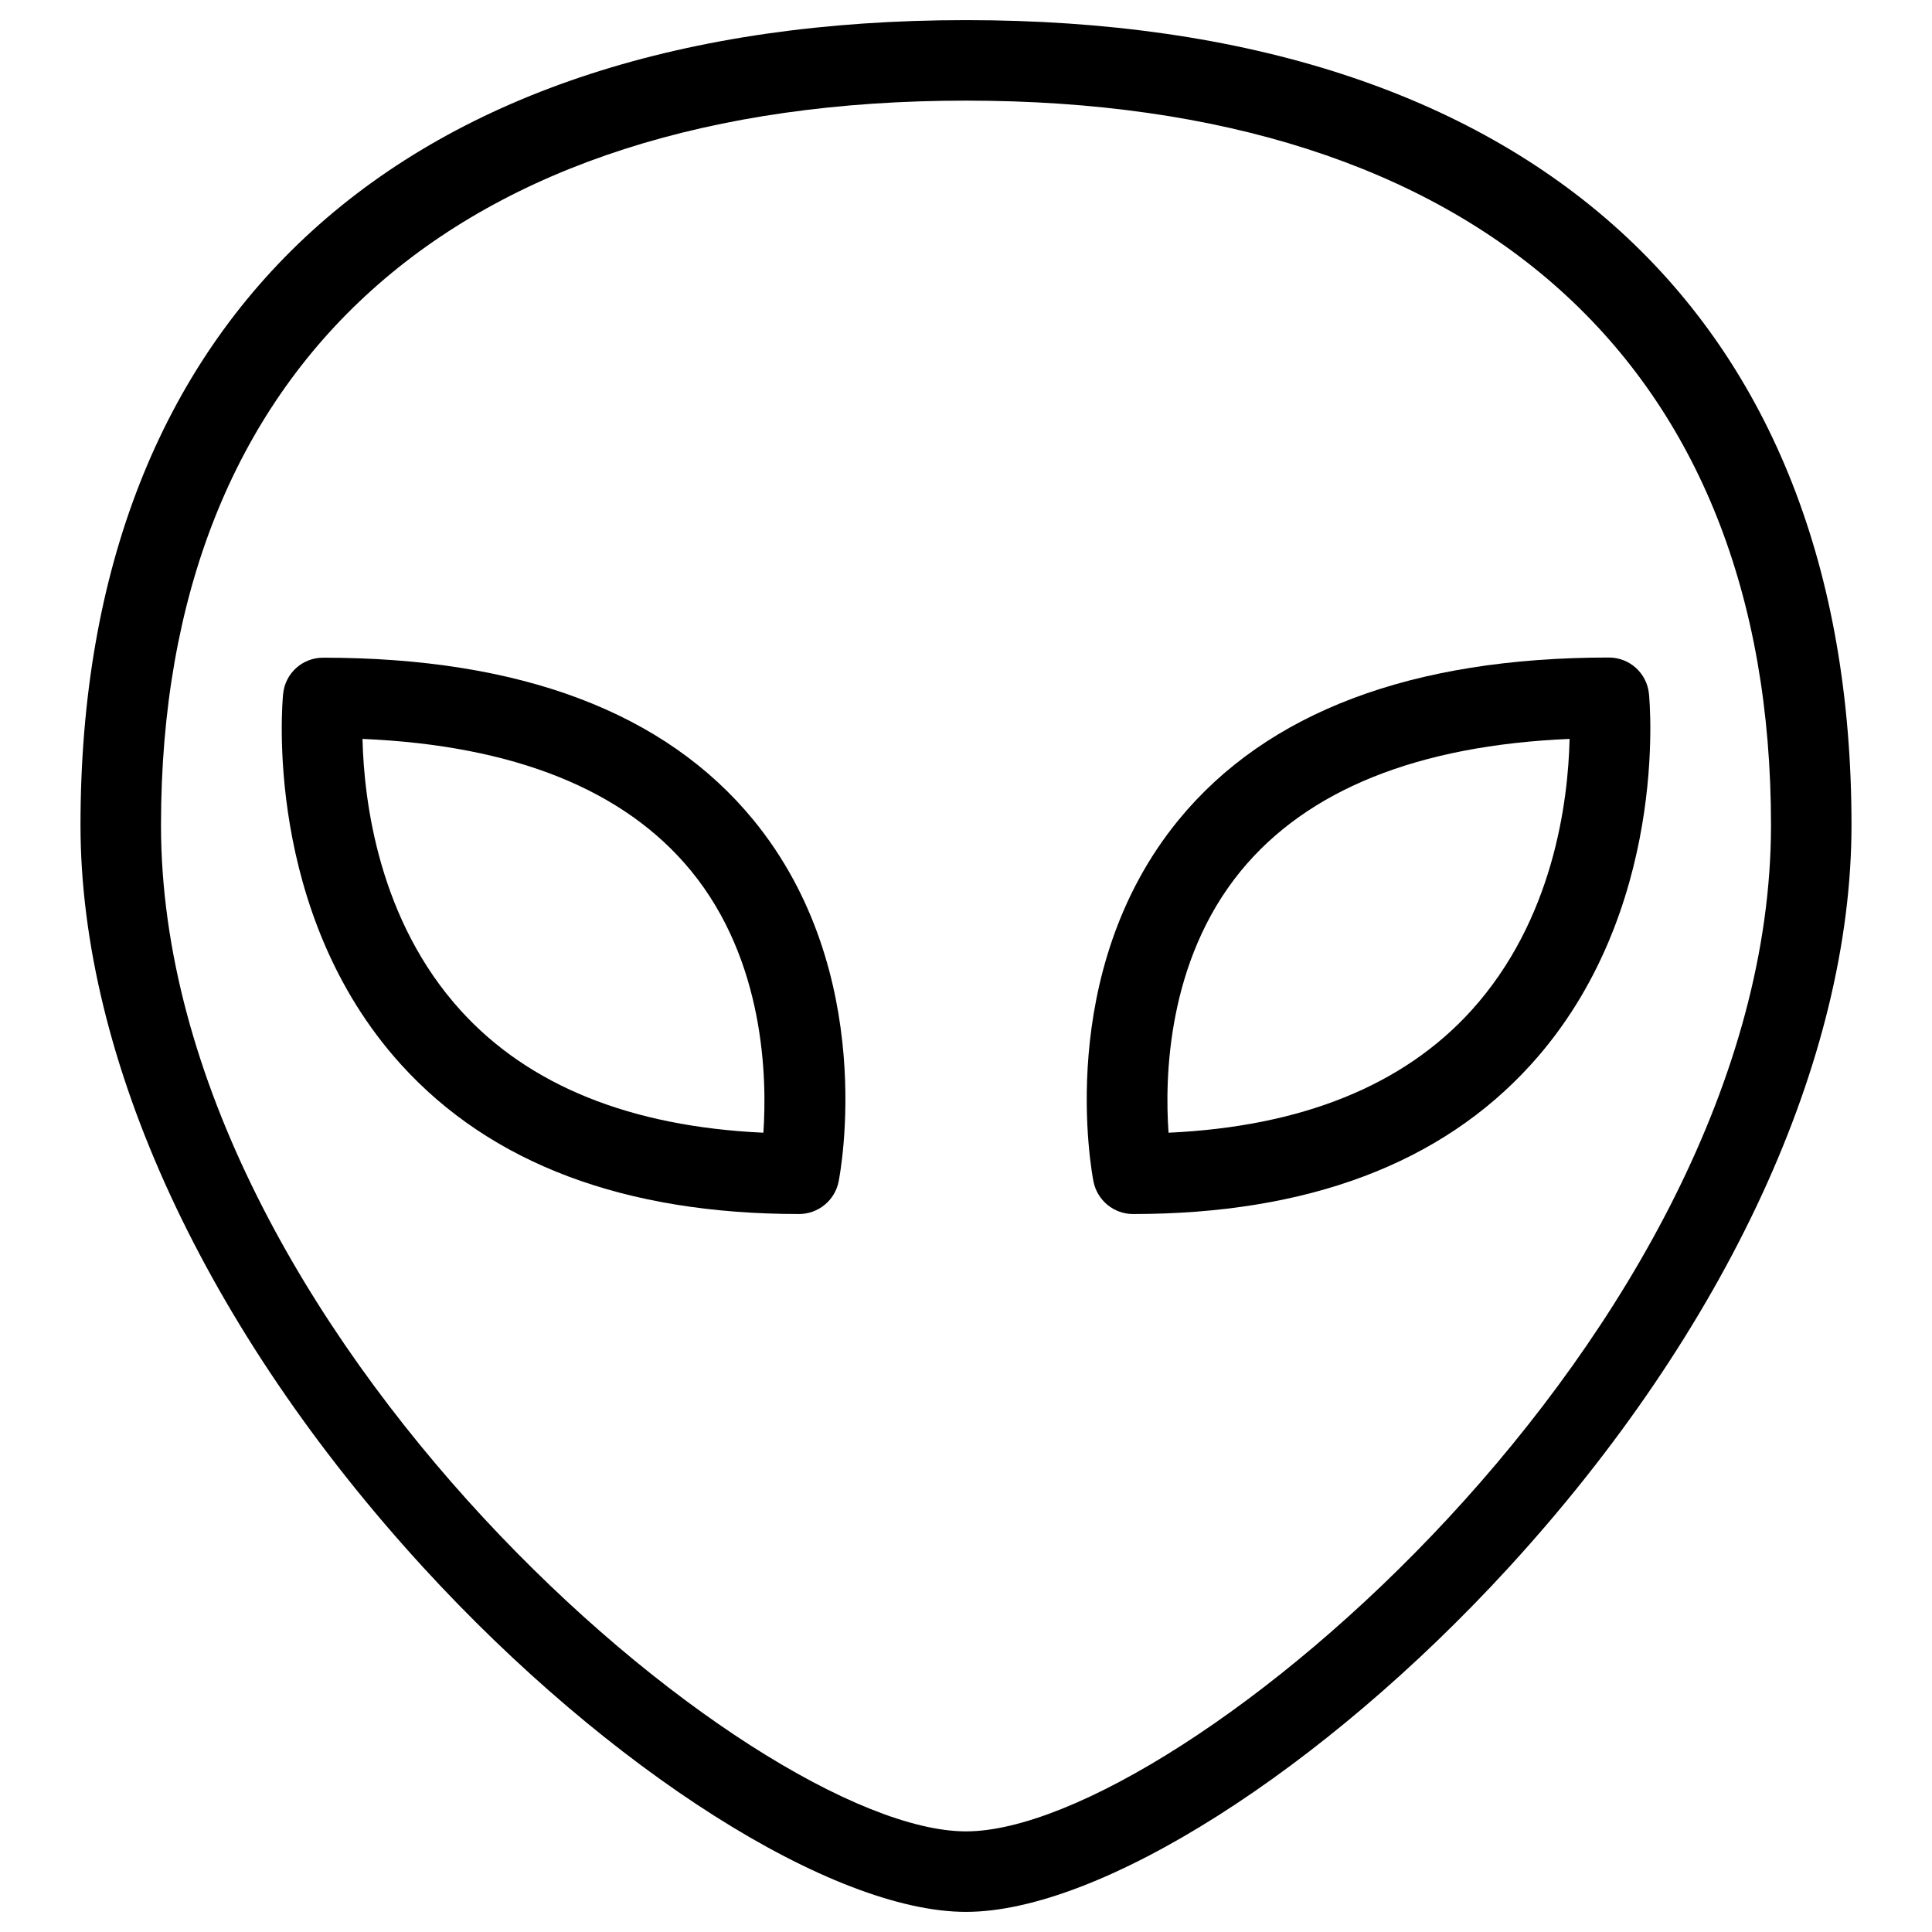 <?xml version="1.0" encoding="utf-8"?>
<!-- Generator: Adobe Illustrator 22.1.0, SVG Export Plug-In . SVG Version: 6.00 Build 0)  -->
<svg version="1.1" id="Layer_1" xmlns="http://www.w3.org/2000/svg" xmlns:xlink="http://www.w3.org/1999/xlink" x="0px" y="0px"
	 viewBox="0 0 24 24" style="enable-background:new 0 0 24 24;" xml:space="preserve">
<g>
	<title>science-fiction-alien-1</title>
	<path d="M9.926,15.081c-2.165,0-3.829-0.625-4.946-1.859c-1.711-1.89-1.474-4.492-1.463-4.602c0.026-0.257,0.239-0.45,0.498-0.45
		c2.449,0,4.247,0.678,5.344,2.016c1.556,1.898,1.079,4.39,1.058,4.495C10.37,14.912,10.164,15.081,9.926,15.081z M4.503,9.179
		c0.019,0.782,0.203,2.254,1.221,3.375c0.845,0.931,2.109,1.441,3.759,1.517c0.046-0.673,0.02-2.135-0.901-3.256
		C7.755,9.809,6.383,9.259,4.503,9.179z"/>
	<path d="M14.074,15.081c-0.237,0-0.443-0.169-0.49-0.402c-0.021-0.106-0.495-2.6,1.058-4.495c1.097-1.337,2.895-2.016,5.344-2.016
		c0.258,0,0.472,0.194,0.498,0.451c0.011,0.11,0.248,2.712-1.463,4.602C17.903,14.456,16.239,15.081,14.074,15.081z M19.498,9.179
		c-1.883,0.08-3.256,0.631-4.083,1.639c-0.921,1.124-0.947,2.582-0.899,3.253c1.653-0.076,2.918-0.587,3.763-1.52
		C19.297,11.426,19.48,9.959,19.498,9.179z"/>
	<path d="M12,23.75c-1.662,0-4.435-1.76-6.744-4.281C2.551,16.516,1,13.156,1,10.25c0-6.355,4.009-10,11-10c6.991,0,11,3.645,11,10
		c0,2.907-1.551,6.267-4.256,9.22C16.435,21.99,13.662,23.75,12,23.75z M12,1.25c-6.355,0-10,3.28-10,9c0,6.283,7.352,12.5,10,12.5
		c2.647,0,10-6.217,10-12.5C22,4.53,18.355,1.25,12,1.25z"/>
</g>
</svg>
